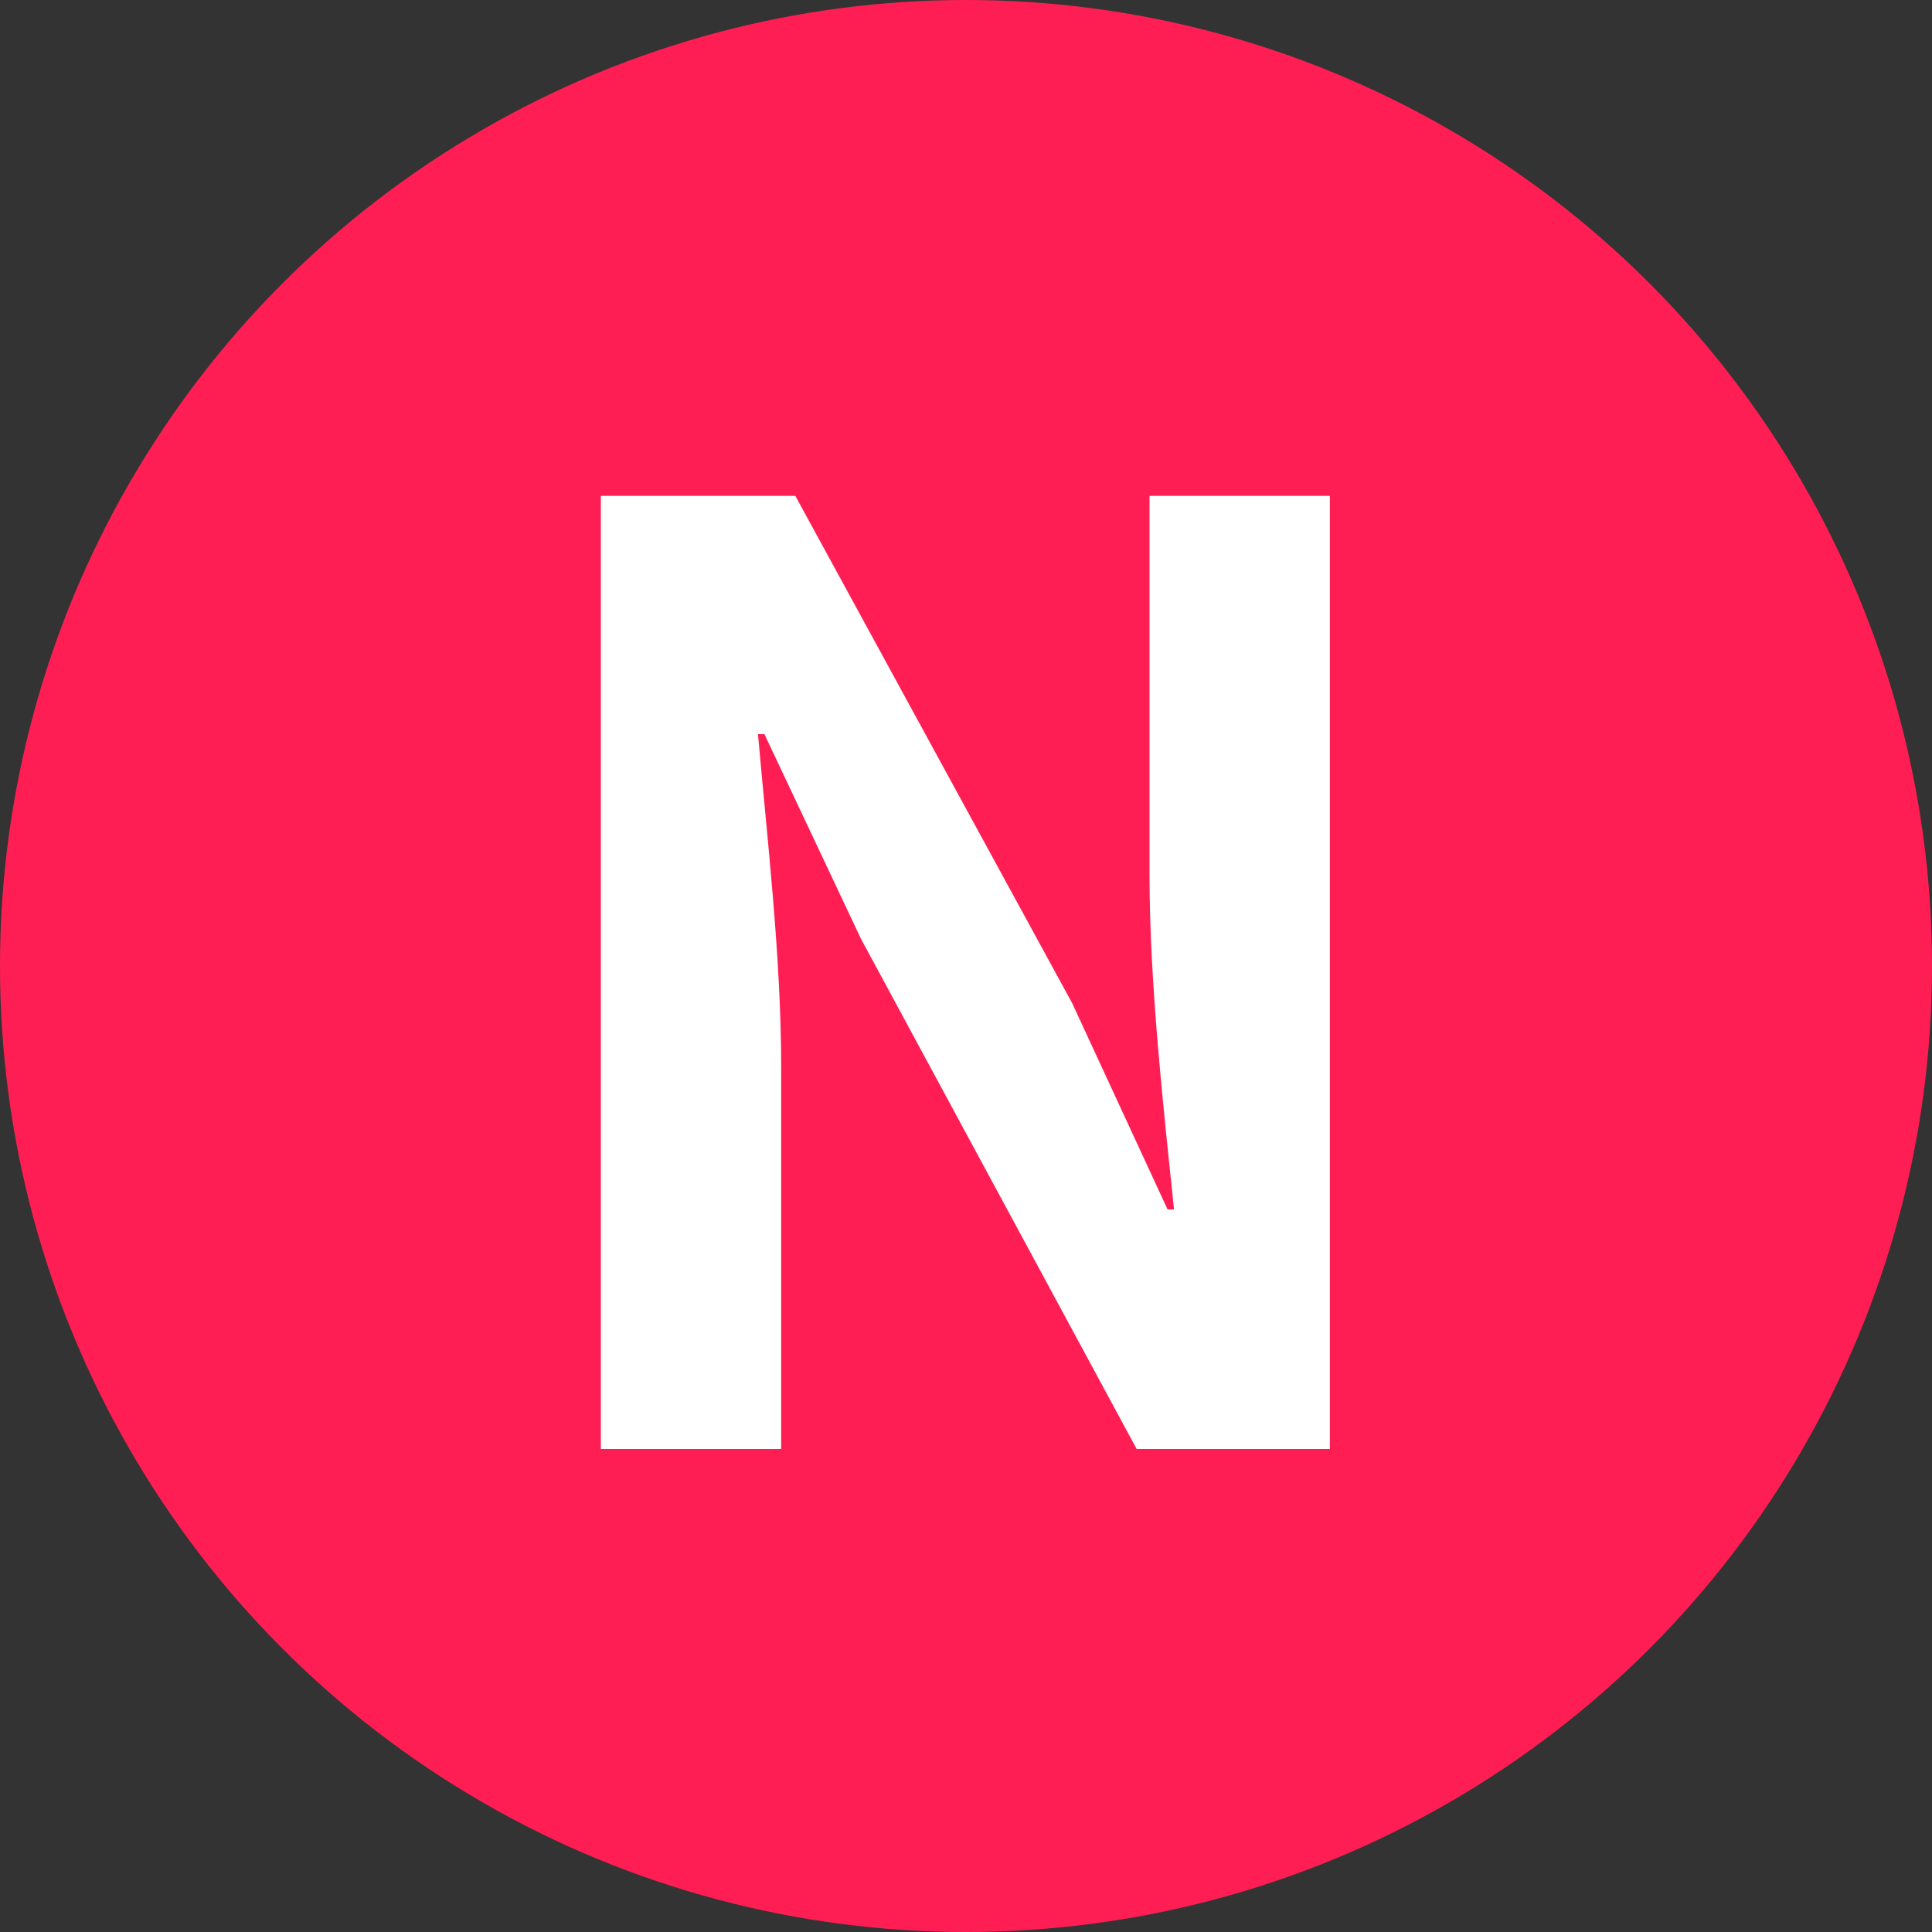 <svg width="12" height="12" viewBox="0 0 12 12" fill="none" xmlns="http://www.w3.org/2000/svg">
<rect x="0" y="0" width="12" height="12" fill="#333333" stroke="none"/>
<circle cx="6" cy="6" r="6" fill="#FF1E54"/>
<path d="M4.94 3.08H3.732V9H4.852V6.624C4.852 5.944 4.764 5.2 4.708 4.56H4.748L5.348 5.832L7.06 9H8.26V3.08H7.14V5.44C7.14 6.112 7.228 6.896 7.292 7.512H7.252L6.66 6.232L4.94 3.08Z" fill="white"/>
</svg>
